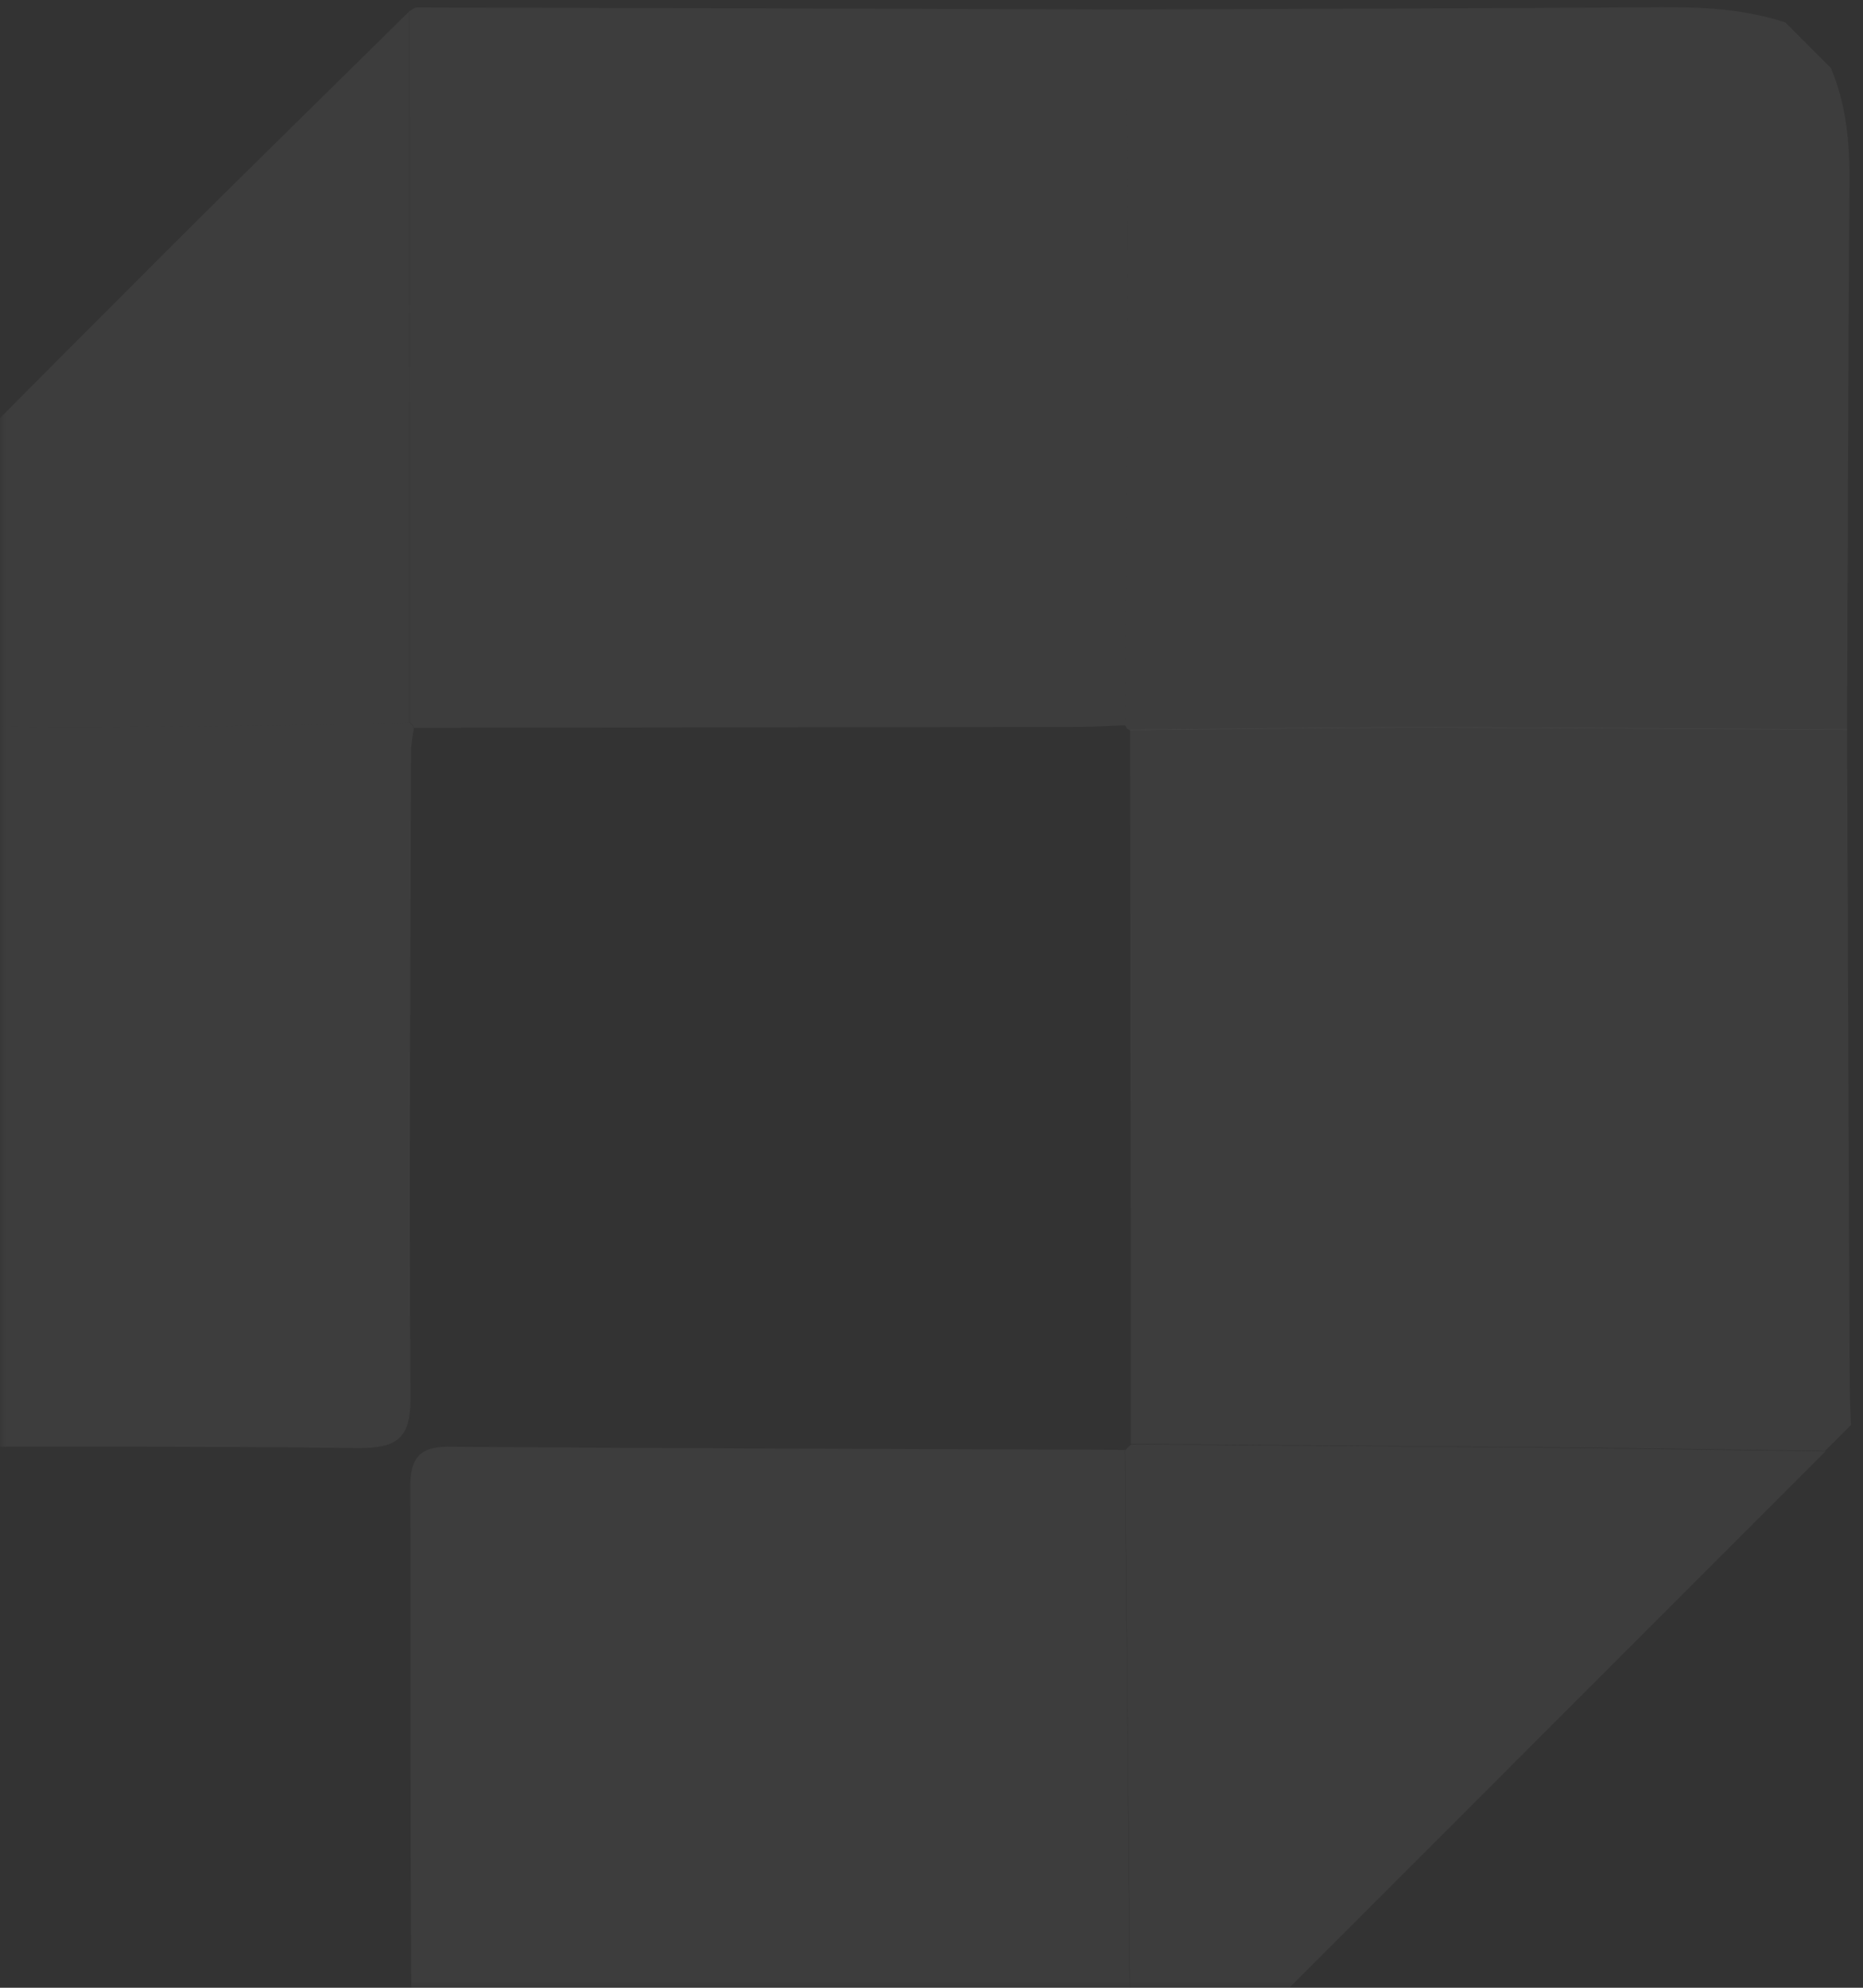 <svg width="180" height="192" viewBox="0 0 180 192" fill="none" xmlns="http://www.w3.org/2000/svg">
<rect x="0" y="0" width="180" height="192" fill="#333333" stroke="none"/>
<mask id="mask0_239_12" style="mask-type:alpha" maskUnits="userSpaceOnUse" x="0" y="0" width="180" height="192">
<rect width="180" height="192" fill="#454080"/>
</mask>
<g mask="url(#mask0_239_12)">
<path d="M109.179 70.533C109.204 93.528 109.254 116.498 109.254 139.467C123.528 139.568 137.828 139.694 152.077 139.819C160.144 139.895 168.237 140.046 176.329 140.146C177.158 139.317 178.013 138.462 178.842 137.633C178.792 136.175 178.716 134.692 178.716 133.235C178.616 112.326 178.54 91.392 178.465 70.457C165.221 70.382 151.977 70.257 138.733 70.231C128.881 70.231 119.03 70.382 109.178 70.483L109.179 70.533Z" fill="white" fill-opacity="0.05"/>
<path d="M109.178 70.532C119.029 70.432 128.881 70.281 138.732 70.281C151.976 70.306 165.22 70.432 178.464 70.507C178.54 52.941 178.565 35.374 178.691 17.808C178.741 13.937 178.414 10.193 176.906 6.574L172.508 2.176C168.588 0.869 164.517 0.668 160.42 0.693C143.205 0.819 125.94 0.844 108.725 0.919C108.801 8.836 108.952 16.777 108.927 24.694C108.901 39.797 108.801 54.926 108.726 70.08L108.876 70.382L109.178 70.532Z" fill="white" fill-opacity="0.05"/>
<path d="M108.725 140.045C86.886 139.97 65.047 139.895 43.233 139.744C40.519 139.744 39.664 140.9 39.639 143.488C39.715 161.206 39.589 178.923 39.79 196.616C39.891 204.406 45.218 209.282 53.31 209.332C69.696 209.432 86.081 209.382 102.442 209.407C103.899 209.407 105.332 209.633 106.764 209.759C107.594 208.93 108.448 208.075 109.277 207.246C109.177 196.641 109.102 186.01 109.001 175.405C108.901 163.593 108.8 151.832 108.699 140.02L108.725 140.045Z" fill="white" fill-opacity="0.05"/>
<path d="M108.726 140.045C108.826 151.857 108.927 163.618 109.027 175.43C109.128 186.035 109.203 196.666 109.304 207.271C131.67 184.904 154.012 162.563 176.378 140.196C168.286 140.096 160.194 139.945 152.127 139.869C137.853 139.719 123.578 139.618 109.304 139.518C109.103 139.668 108.902 139.869 108.751 140.071L108.726 140.045Z" fill="white" fill-opacity="0.05"/>
<path d="M108.725 70.081C108.801 54.977 108.901 39.848 108.926 24.694C108.951 16.778 108.801 8.836 108.725 0.92C85.931 0.845 63.087 0.769 40.268 0.719C40.017 0.719 39.766 0.97 39.539 1.096C39.565 23.99 39.565 46.91 39.59 69.804C39.791 69.905 39.916 70.081 39.992 70.307C61.454 70.257 82.916 70.257 104.378 70.206C105.835 70.206 107.293 70.106 108.75 70.056L108.725 70.081Z" fill="white" fill-opacity="0.05"/>
<path d="M39.966 70.332C39.891 70.106 39.79 69.955 39.564 69.829C16.619 70.407 -6.35 70.256 -29.32 69.854C-30.325 71.01 -29.848 72.392 -29.873 73.674C-29.898 90.638 -29.898 107.626 -29.848 124.615C-29.823 134.944 -24.997 139.719 -14.618 139.744C1.792 139.769 18.178 139.668 34.563 139.869C38.358 139.894 39.69 138.965 39.665 134.969C39.514 114.16 39.665 93.352 39.715 72.543C39.74 71.814 39.866 71.086 39.991 70.357L39.966 70.332Z" fill="white" fill-opacity="0.05"/>
<path d="M-29.319 69.852C-6.349 70.254 16.621 70.405 39.565 69.827C39.565 46.908 39.54 24.013 39.515 1.119C31.448 9.085 23.306 17.027 15.289 25.044C0.386 39.946 -14.441 54.925 -29.344 69.877L-29.319 69.852Z" fill="white" fill-opacity="0.05"/>
</g>
</svg>
